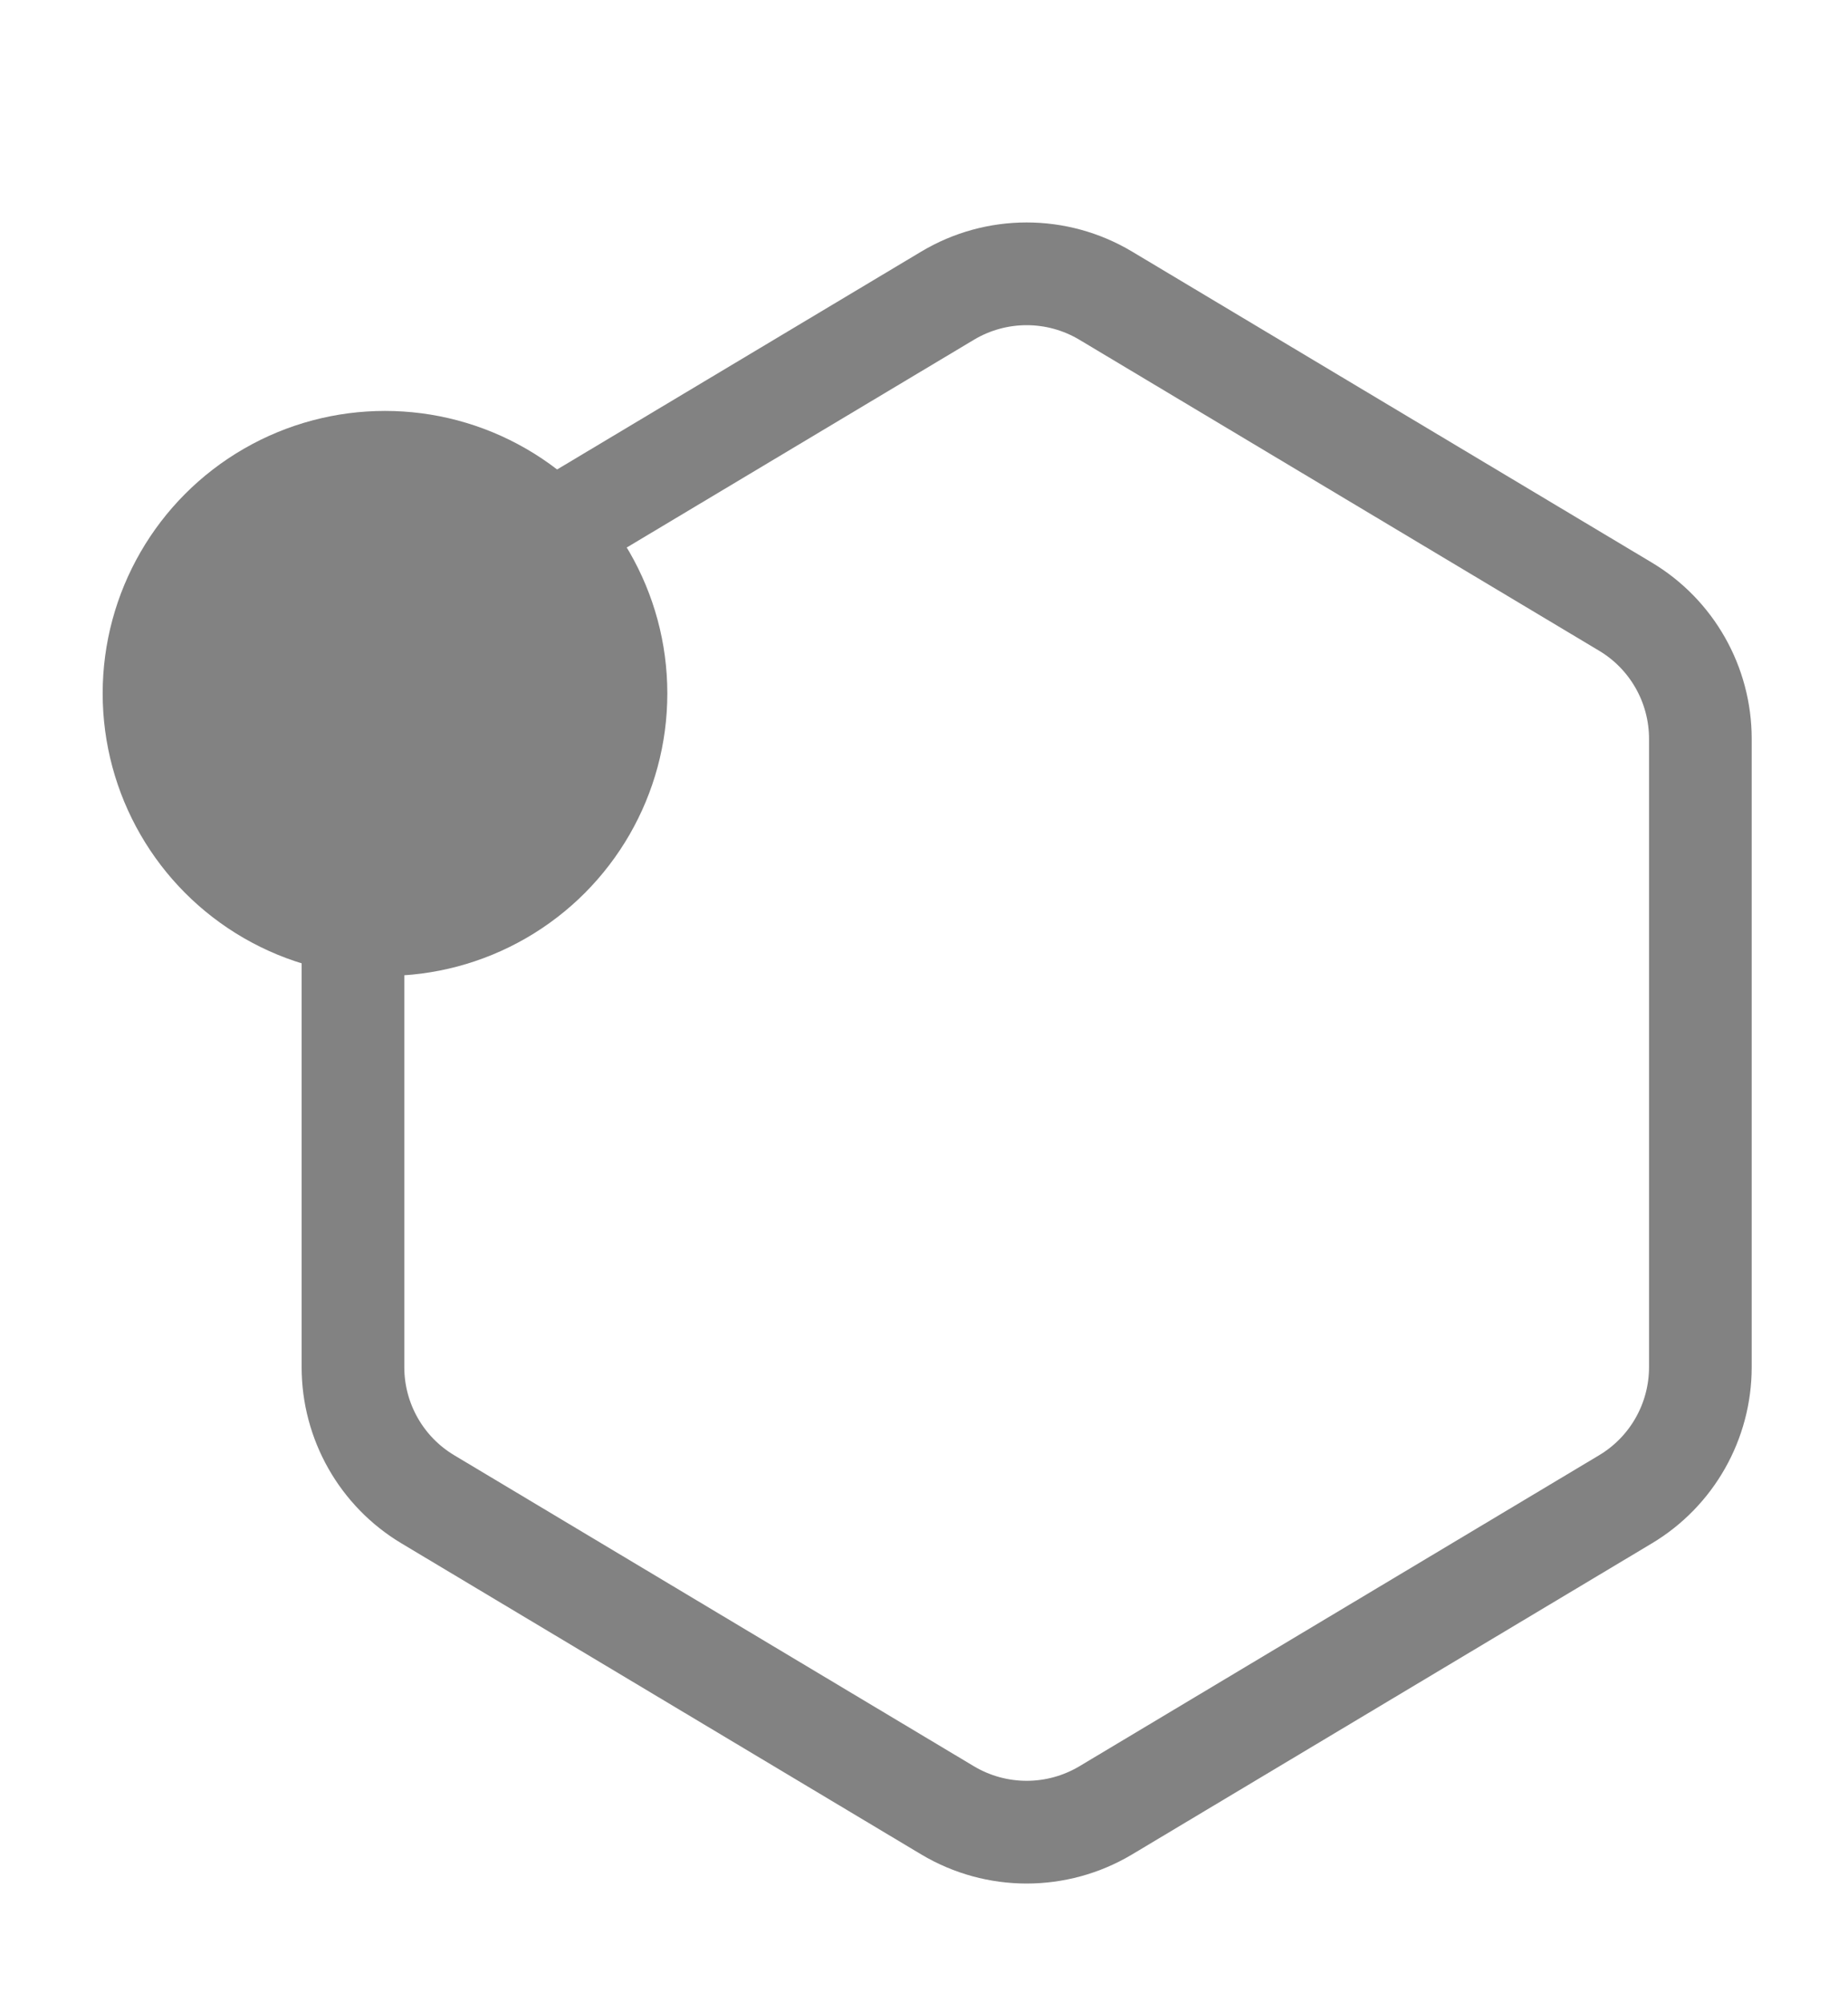 <svg width="36" height="39" viewBox="0 0 36 39" fill="none" xmlns="http://www.w3.org/2000/svg">
<path d="M31.664 11.81L21.54 5.756C20.591 5.189 19.409 5.189 18.46 5.756L8.336 11.81C7.43 12.351 6.876 13.329 6.876 14.384V26.616C6.876 27.671 7.43 28.649 8.336 29.19L18.46 35.245C19.409 35.811 20.591 35.811 21.54 35.245L31.664 29.19C32.57 28.649 33.124 27.671 33.124 26.616V14.384C33.124 13.329 32.57 12.351 31.664 11.81Z" stroke="#828282" stroke-width="2"/>
<circle cx="7.5" cy="13.5" r="5.5" fill="#828282"/>
</svg>
